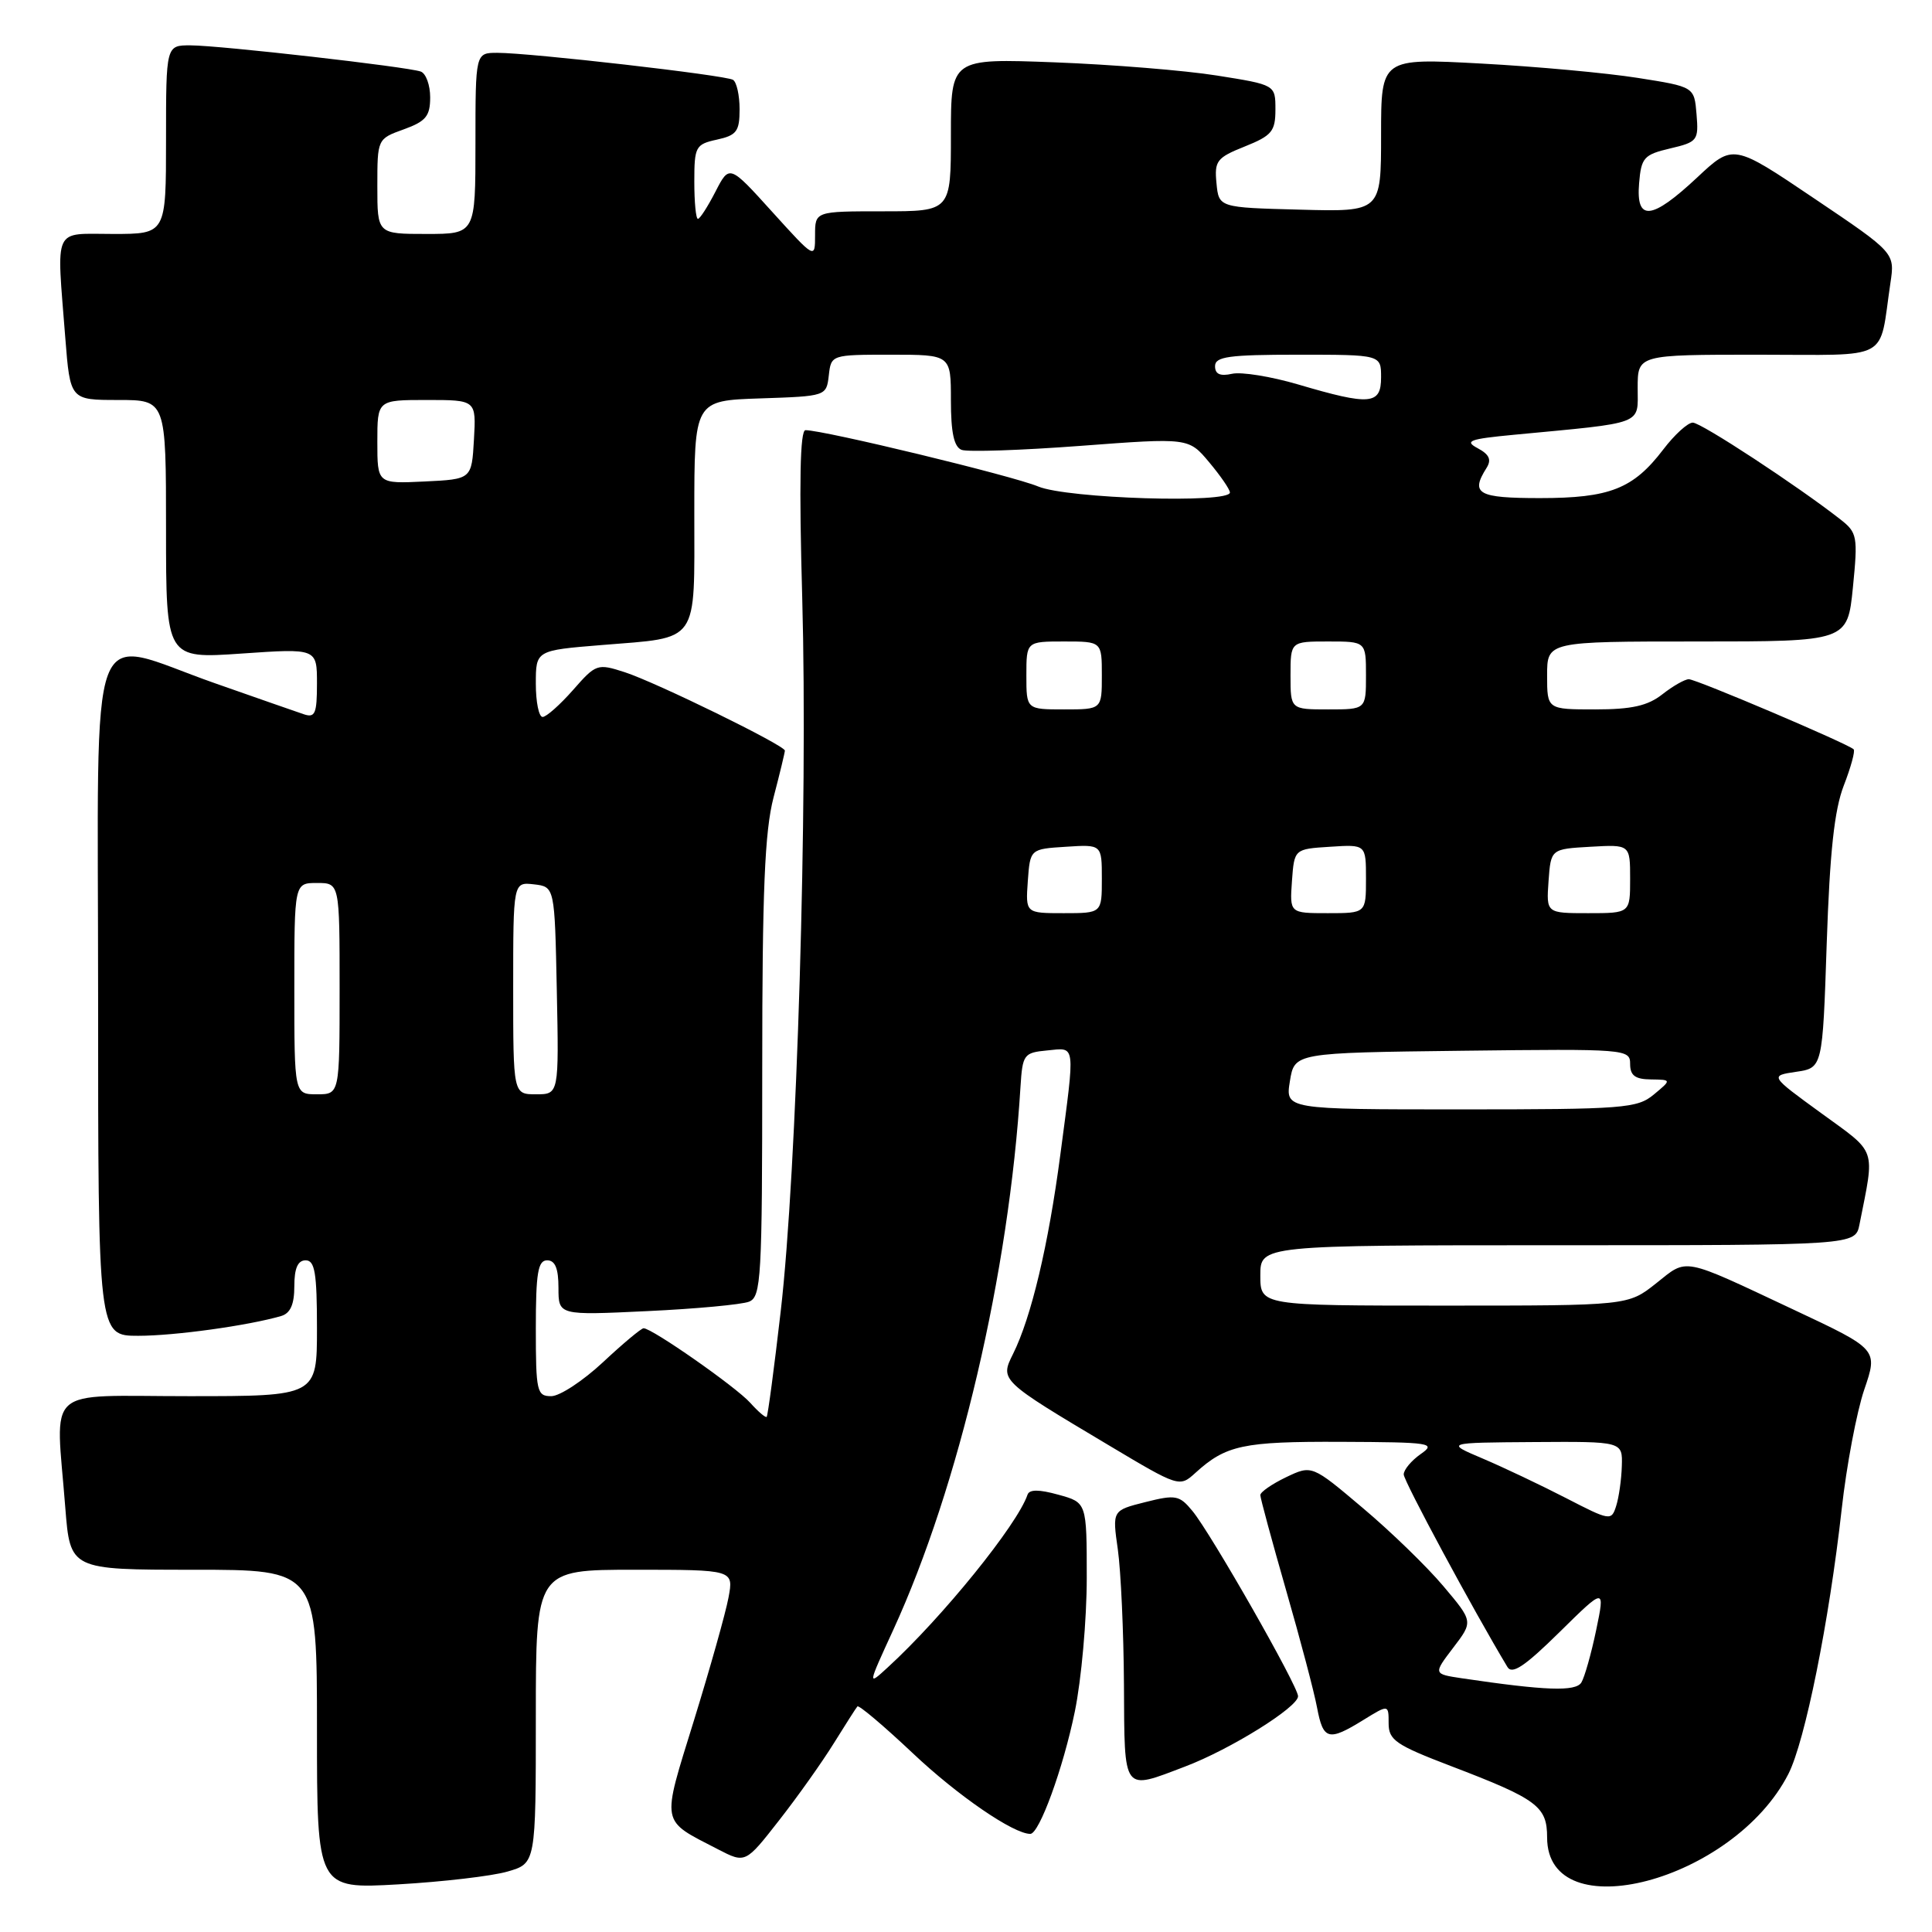 <?xml version="1.0" encoding="UTF-8" standalone="no"?>
<!DOCTYPE svg PUBLIC "-//W3C//DTD SVG 1.1//EN" "http://www.w3.org/Graphics/SVG/1.1/DTD/svg11.dtd" >
<svg xmlns="http://www.w3.org/2000/svg" xmlns:xlink="http://www.w3.org/1999/xlink" version="1.1" viewBox="0 0 256 256">
 <g >
 <path fill="currentColor"
d=" M 67.25 247.99 C 71.00 246.91 71.00 246.91 71.00 227.45 C 71.00 208.00 71.00 208.00 84.11 208.00 C 97.22 208.00 97.22 208.00 96.53 211.69 C 96.15 213.73 94.09 221.04 91.96 227.94 C 87.62 241.98 87.45 241.06 95.13 245.04 C 98.77 246.92 98.77 246.92 103.23 241.21 C 105.69 238.07 108.95 233.47 110.48 231.00 C 112.02 228.53 113.42 226.32 113.61 226.11 C 113.80 225.89 117.11 228.69 120.97 232.33 C 126.91 237.94 134.29 243.00 136.52 243.00 C 137.71 243.00 140.88 234.30 142.42 226.79 C 143.29 222.55 144.00 214.59 144.00 209.09 C 144.00 199.09 144.00 199.09 140.25 198.06 C 137.67 197.34 136.39 197.34 136.15 198.06 C 134.81 202.03 124.87 214.31 117.62 220.95 C 114.95 223.40 114.95 223.40 118.37 215.95 C 127.07 196.99 133.71 168.67 135.22 144.00 C 135.49 139.72 135.66 139.48 138.75 139.19 C 142.58 138.82 142.48 138.00 140.50 153.00 C 138.92 165.00 136.64 174.58 134.23 179.41 C 132.49 182.90 132.53 182.93 146.89 191.49 C 156.22 197.06 156.29 197.08 158.39 195.17 C 162.45 191.48 164.70 191.00 177.68 191.05 C 189.63 191.10 190.35 191.21 188.25 192.67 C 187.01 193.54 186.00 194.75 186.00 195.37 C 186.01 196.26 195.24 213.40 199.74 220.88 C 200.36 221.92 202.03 220.81 206.62 216.29 C 212.68 210.32 212.68 210.32 211.50 216.00 C 210.85 219.13 209.96 222.25 209.54 222.94 C 208.78 224.17 204.76 224.02 193.70 222.38 C 189.91 221.81 189.91 221.81 192.56 218.33 C 195.21 214.86 195.21 214.86 191.26 210.18 C 189.10 207.61 184.29 202.94 180.57 199.81 C 173.83 194.11 173.83 194.11 170.41 195.74 C 168.54 196.64 167.00 197.70 167.00 198.11 C 167.00 198.51 168.54 204.18 170.41 210.70 C 172.29 217.22 174.14 224.23 174.52 226.28 C 175.33 230.57 176.03 230.76 180.63 227.92 C 184.00 225.84 184.00 225.84 184.00 228.35 C 184.00 230.57 184.95 231.22 192.25 234.01 C 203.72 238.39 205.00 239.35 205.00 243.47 C 205.00 255.78 229.71 249.28 236.97 235.06 C 239.18 230.72 242.37 214.87 244.03 200.00 C 244.67 194.22 246.02 187.09 247.02 184.14 C 248.85 178.79 248.85 178.79 237.67 173.54 C 222.67 166.49 223.67 166.68 219.43 170.06 C 215.72 173.00 215.72 173.00 191.36 173.00 C 167.00 173.00 167.00 173.00 167.00 169.00 C 167.00 165.00 167.00 165.00 206.42 165.00 C 245.84 165.00 245.84 165.00 246.39 162.25 C 248.44 151.91 248.79 152.93 241.32 147.50 C 234.50 142.54 234.50 142.54 238.00 142.02 C 241.50 141.50 241.50 141.50 242.05 125.00 C 242.46 112.88 243.06 107.33 244.31 104.09 C 245.25 101.67 245.84 99.51 245.62 99.29 C 244.90 98.56 224.76 90.00 223.78 90.00 C 223.25 90.00 221.67 90.90 220.27 92.00 C 218.34 93.52 216.22 94.00 211.37 94.00 C 205.00 94.00 205.00 94.00 205.00 89.50 C 205.00 85.00 205.00 85.00 224.90 85.00 C 244.80 85.00 244.80 85.00 245.52 77.84 C 246.19 71.08 246.10 70.58 243.87 68.83 C 238.20 64.39 225.40 55.99 224.30 56.00 C 223.64 56.00 221.88 57.60 220.39 59.56 C 216.41 64.78 213.30 66.00 204.05 66.00 C 195.81 66.00 194.81 65.43 196.97 62.01 C 197.66 60.92 197.35 60.22 195.80 59.39 C 194.00 58.43 194.69 58.17 200.60 57.61 C 218.09 55.95 217.00 56.36 217.00 51.41 C 217.00 47.00 217.00 47.00 232.92 47.00 C 250.83 47.00 248.92 48.04 250.49 37.50 C 251.09 33.50 251.09 33.50 240.37 26.28 C 229.65 19.05 229.65 19.05 224.87 23.53 C 218.83 29.18 216.76 29.38 217.19 24.28 C 217.47 20.88 217.83 20.49 221.30 19.67 C 224.93 18.82 225.09 18.61 224.80 15.14 C 224.50 11.50 224.50 11.50 217.00 10.32 C 212.88 9.67 203.54 8.81 196.25 8.42 C 183.00 7.70 183.00 7.70 183.00 17.88 C 183.00 28.07 183.00 28.07 172.25 27.78 C 161.50 27.50 161.50 27.50 161.19 24.27 C 160.90 21.32 161.23 20.89 164.94 19.41 C 168.53 17.97 169.00 17.40 169.00 14.51 C 169.00 11.24 169.00 11.24 161.25 10.01 C 156.99 9.33 147.31 8.55 139.75 8.26 C 126.00 7.74 126.00 7.74 126.00 17.87 C 126.00 28.00 126.00 28.00 117.00 28.00 C 108.00 28.00 108.00 28.00 108.00 31.17 C 108.00 34.34 108.00 34.34 102.32 28.07 C 96.65 21.80 96.65 21.80 94.80 25.40 C 93.78 27.38 92.74 29.00 92.48 29.00 C 92.21 29.00 92.00 26.79 92.00 24.08 C 92.00 19.43 92.16 19.12 95.00 18.50 C 97.61 17.93 98.00 17.40 98.00 14.48 C 98.00 12.63 97.61 10.88 97.13 10.58 C 96.13 9.96 70.28 7.00 65.90 7.00 C 63.00 7.00 63.00 7.00 63.00 19.00 C 63.00 31.00 63.00 31.00 56.50 31.00 C 50.00 31.00 50.00 31.00 50.00 24.70 C 50.00 18.41 50.00 18.40 53.50 17.14 C 56.43 16.08 57.00 15.39 57.00 12.90 C 57.00 11.27 56.44 9.73 55.75 9.48 C 53.99 8.85 29.18 6.02 25.25 6.01 C 22.00 6.00 22.00 6.00 22.00 18.50 C 22.00 31.00 22.00 31.00 15.00 31.00 C 6.92 31.00 7.49 29.78 8.65 44.75 C 9.30 53.00 9.30 53.00 15.65 53.00 C 22.00 53.00 22.00 53.00 22.00 70.14 C 22.00 87.29 22.00 87.29 32.00 86.60 C 42.00 85.91 42.00 85.91 42.00 90.57 C 42.00 94.57 41.75 95.15 40.25 94.64 C 39.29 94.32 34.00 92.47 28.50 90.54 C 11.28 84.50 13.00 79.89 13.00 132.00 C 13.00 177.00 13.00 177.00 18.32 177.00 C 23.16 177.00 32.89 175.65 37.25 174.38 C 38.48 174.02 39.00 172.84 39.00 170.43 C 39.00 168.05 39.46 167.00 40.50 167.00 C 41.72 167.00 42.00 168.67 42.00 176.00 C 42.00 185.00 42.00 185.00 25.00 185.00 C 5.57 185.00 7.38 183.37 8.65 199.75 C 9.30 208.00 9.30 208.00 25.65 208.00 C 42.00 208.00 42.00 208.00 42.00 229.15 C 42.00 250.30 42.00 250.30 52.75 249.69 C 58.66 249.35 65.19 248.59 67.25 247.99 Z  M 157.02 234.08 C 163.02 231.81 172.00 226.21 172.00 224.76 C 172.00 223.43 160.47 203.20 158.01 200.22 C 156.28 198.12 155.79 198.02 151.75 199.04 C 147.38 200.14 147.38 200.14 148.12 205.32 C 148.52 208.17 148.89 216.24 148.93 223.25 C 149.01 237.67 148.69 237.25 157.02 234.08 Z  M 207.50 198.50 C 204.20 196.80 199.25 194.45 196.50 193.28 C 191.50 191.16 191.50 191.16 203.25 191.08 C 215.00 191.00 215.00 191.00 214.90 194.25 C 214.85 196.04 214.51 198.42 214.15 199.55 C 213.52 201.54 213.35 201.52 207.50 198.50 Z  M 99.41 185.88 C 97.53 183.78 86.40 176.00 85.28 176.00 C 84.97 176.00 82.54 178.03 79.90 180.50 C 77.25 182.97 74.17 185.00 73.04 185.00 C 71.14 185.00 71.00 184.40 71.00 176.00 C 71.00 168.67 71.28 167.00 72.50 167.00 C 73.56 167.00 74.00 168.07 74.00 170.65 C 74.00 174.29 74.00 174.29 85.75 173.73 C 92.21 173.43 98.29 172.86 99.25 172.48 C 100.86 171.84 101.00 169.42 101.00 141.60 C 101.00 118.00 101.33 110.16 102.50 105.66 C 103.33 102.49 104.00 99.70 104.00 99.46 C 104.00 98.77 86.94 90.42 82.78 89.07 C 79.16 87.90 78.97 87.96 75.93 91.43 C 74.20 93.39 72.39 95.00 71.90 95.00 C 71.40 95.00 71.00 93.02 71.00 90.59 C 71.00 86.18 71.00 86.18 79.75 85.47 C 92.77 84.41 92.00 85.50 92.00 68.00 C 92.00 53.08 92.00 53.08 100.75 52.79 C 109.47 52.50 109.50 52.49 109.82 49.75 C 110.13 47.01 110.15 47.00 118.07 47.00 C 126.00 47.00 126.00 47.00 126.00 53.03 C 126.00 57.33 126.41 59.22 127.42 59.61 C 128.21 59.91 135.29 59.67 143.17 59.08 C 157.50 58.00 157.50 58.00 160.22 61.25 C 161.72 63.04 162.96 64.84 162.97 65.25 C 163.03 66.74 141.42 66.07 137.56 64.46 C 134.19 63.05 109.18 57.00 106.73 57.00 C 106.01 57.00 105.87 63.96 106.30 79.25 C 107.06 106.62 105.59 155.27 103.45 173.74 C 102.58 181.29 101.74 187.59 101.59 187.74 C 101.44 187.89 100.46 187.05 99.41 185.88 Z  M 170.92 143.25 C 171.53 139.50 171.53 139.50 193.77 139.23 C 215.49 138.97 216.00 139.01 216.00 140.98 C 216.00 142.51 216.67 143.01 218.75 143.03 C 221.50 143.07 221.50 143.07 219.14 145.03 C 216.94 146.86 215.18 147.00 193.55 147.00 C 170.31 147.00 170.31 147.00 170.92 143.25 Z  M 39.00 131.00 C 39.00 117.00 39.00 117.00 42.00 117.00 C 45.00 117.00 45.00 117.00 45.00 131.00 C 45.00 145.00 45.00 145.00 42.00 145.00 C 39.00 145.00 39.00 145.00 39.00 131.00 Z  M 68.00 130.93 C 68.00 116.87 68.00 116.87 70.75 117.18 C 73.50 117.50 73.50 117.50 73.78 131.25 C 74.06 145.00 74.06 145.00 71.03 145.00 C 68.00 145.00 68.00 145.00 68.00 130.93 Z  M 136.19 116.75 C 136.50 112.50 136.50 112.50 141.25 112.20 C 146.00 111.89 146.00 111.89 146.00 116.45 C 146.00 121.00 146.00 121.00 140.94 121.00 C 135.89 121.00 135.89 121.00 136.19 116.75 Z  M 171.19 116.75 C 171.50 112.50 171.50 112.50 176.25 112.20 C 181.00 111.89 181.00 111.89 181.00 116.45 C 181.00 121.00 181.00 121.00 175.94 121.00 C 170.89 121.00 170.89 121.00 171.19 116.75 Z  M 205.19 116.75 C 205.50 112.50 205.50 112.50 210.75 112.20 C 216.00 111.90 216.00 111.90 216.00 116.45 C 216.00 121.00 216.00 121.00 210.44 121.00 C 204.89 121.00 204.89 121.00 205.19 116.75 Z  M 136.00 89.50 C 136.00 85.00 136.00 85.00 141.00 85.00 C 146.00 85.00 146.00 85.00 146.00 89.50 C 146.00 94.00 146.00 94.00 141.00 94.00 C 136.00 94.00 136.00 94.00 136.00 89.50 Z  M 171.00 89.50 C 171.00 85.00 171.00 85.00 176.00 85.00 C 181.00 85.00 181.00 85.00 181.00 89.50 C 181.00 94.00 181.00 94.00 176.00 94.00 C 171.00 94.00 171.00 94.00 171.00 89.50 Z  M 50.00 58.55 C 50.00 53.00 50.00 53.00 56.55 53.00 C 63.10 53.00 63.10 53.00 62.80 58.25 C 62.50 63.50 62.50 63.50 56.25 63.80 C 50.00 64.10 50.00 64.10 50.00 58.55 Z  M 172.00 50.94 C 168.43 49.89 164.49 49.25 163.25 49.53 C 161.68 49.88 161.00 49.58 161.00 48.52 C 161.00 47.25 162.83 47.00 172.00 47.00 C 183.00 47.00 183.00 47.00 183.00 50.00 C 183.00 53.64 181.56 53.76 172.00 50.94 Z "/>
</g>
</svg>